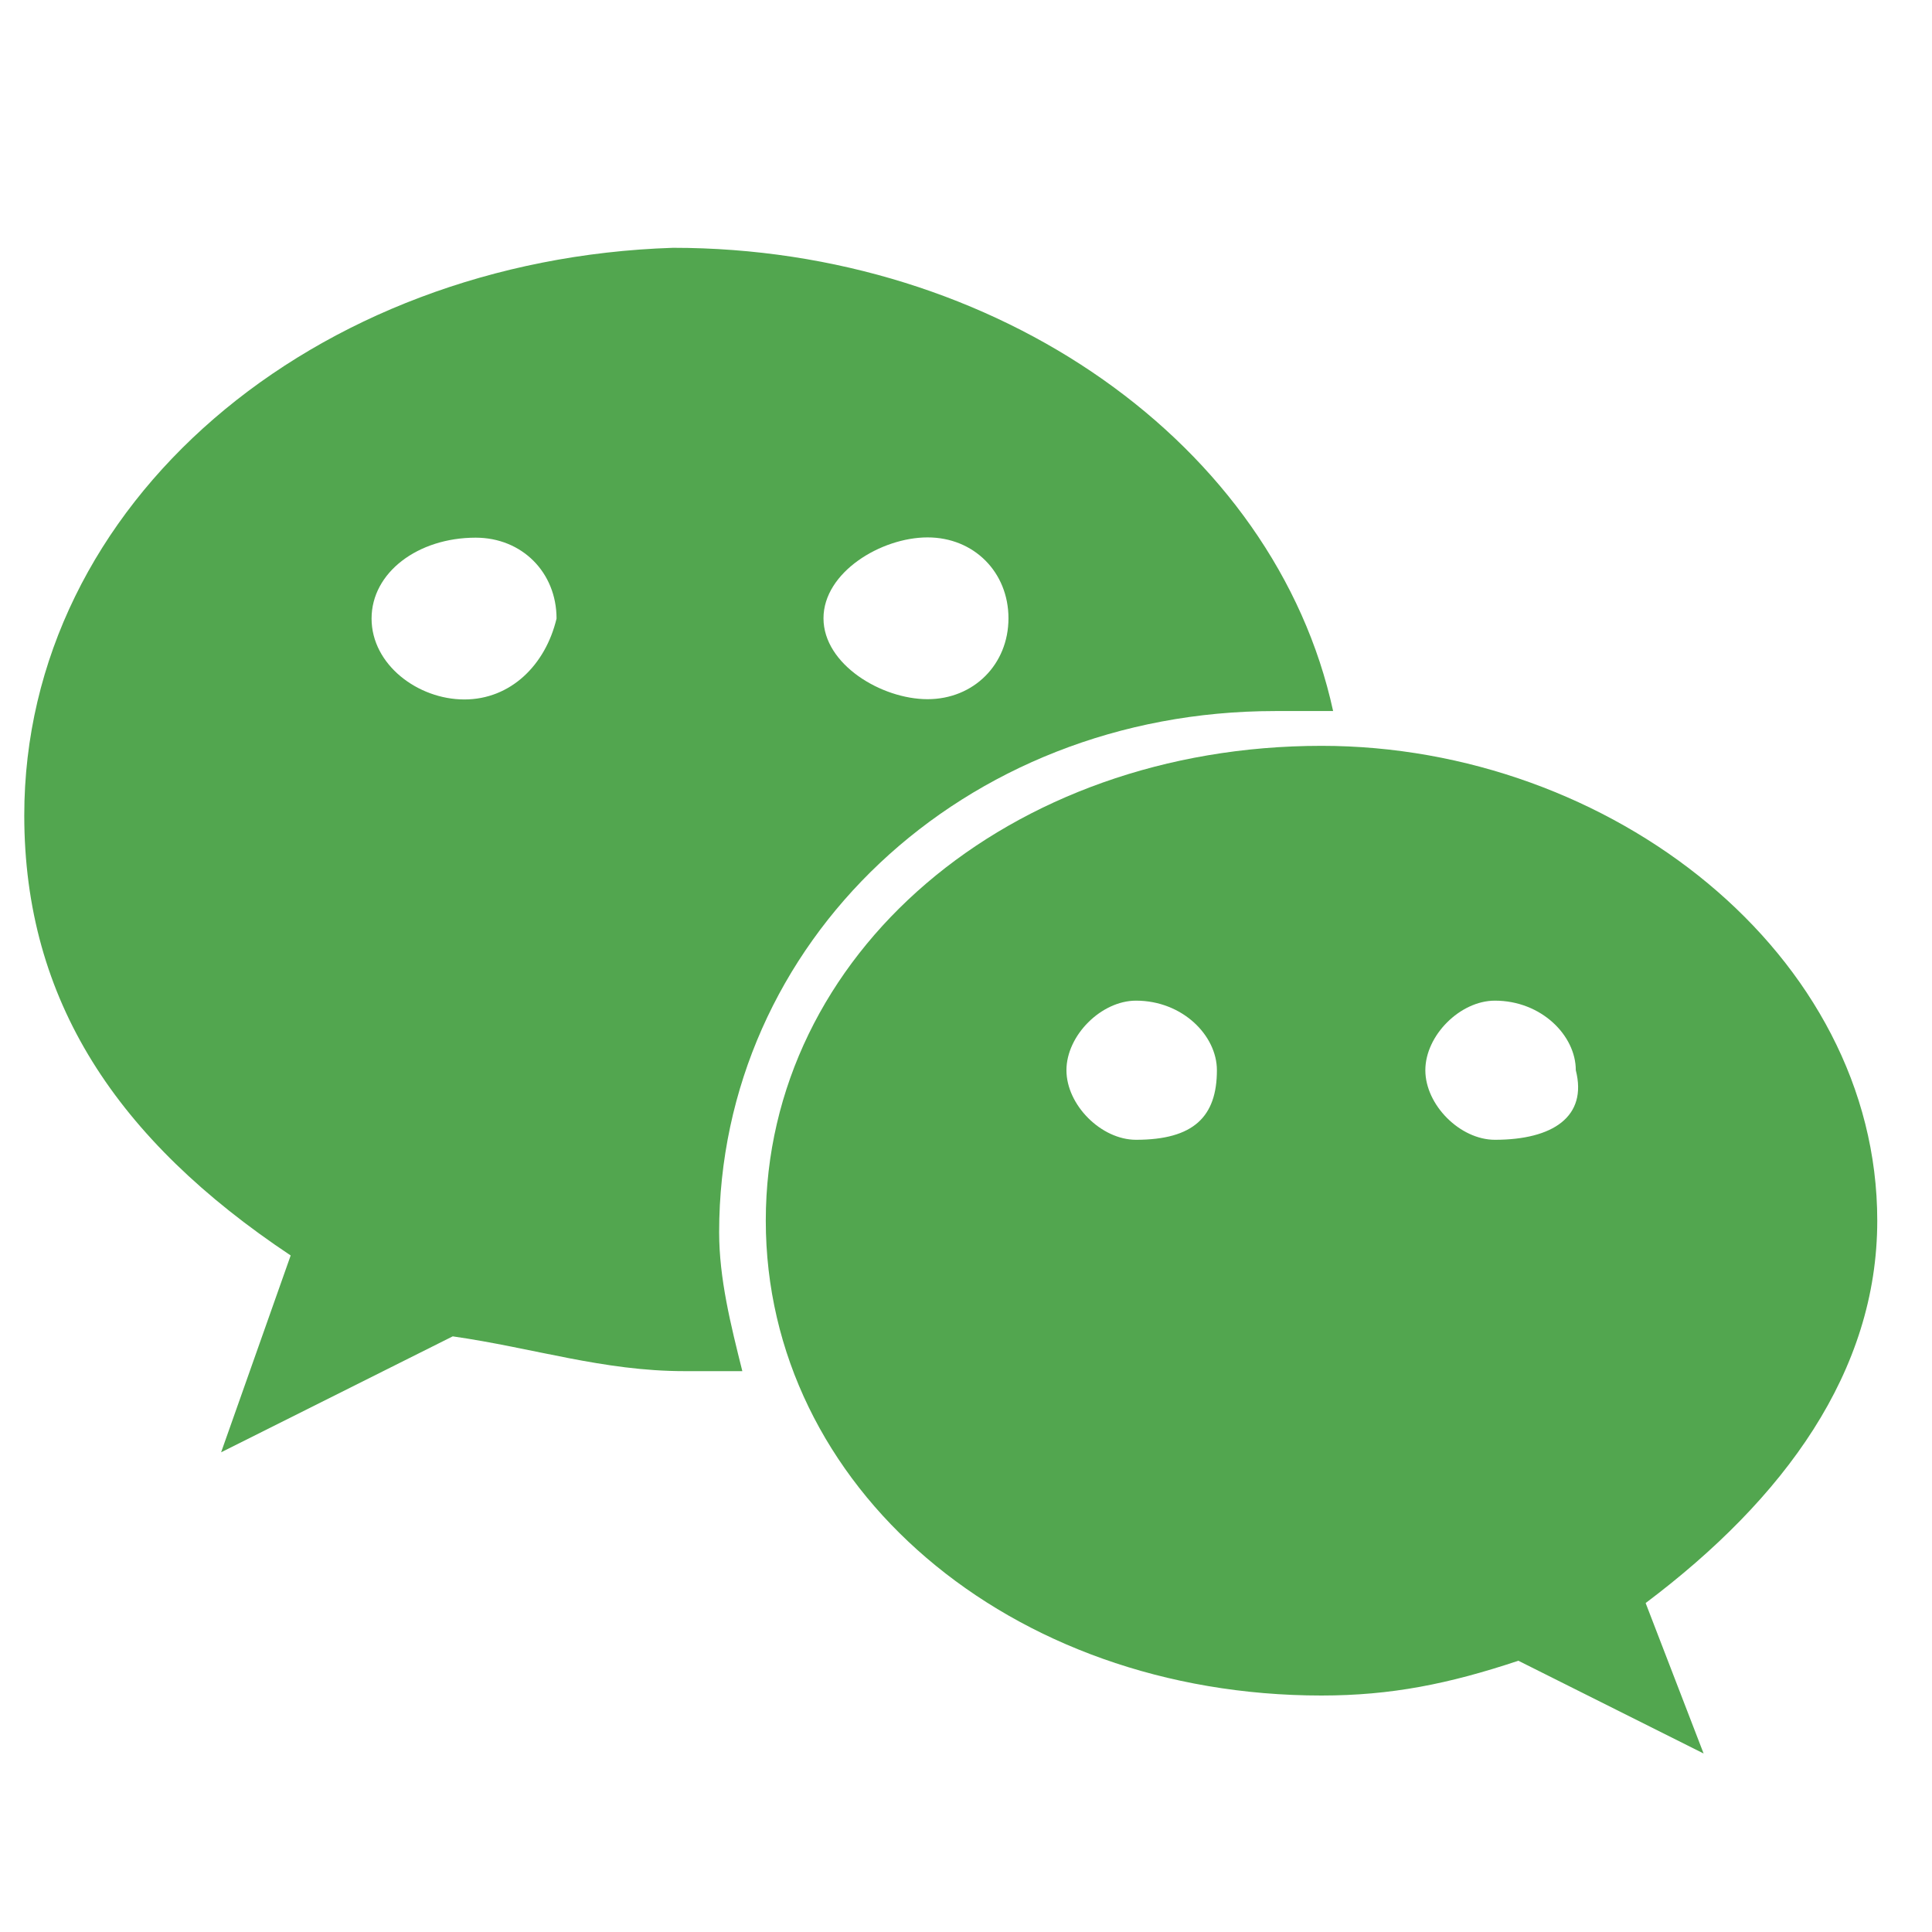 <?xml version="1.0" encoding="utf-8"?>
<!-- Generator: Adobe Illustrator 19.0.0, SVG Export Plug-In . SVG Version: 6.00 Build 0)  -->
<svg version="1.1" id="图层_1" xmlns="http://www.w3.org/2000/svg" xmlns:xlink="http://www.w3.org/1999/xlink" x="0px" y="0px"
	 viewBox="60 62.4 716.5 716.5" style="enable-background:new 60 62.4 716.5 716.5;" xml:space="preserve">
<style type="text/css">
	.st0{fill:#52A64F;}
</style>
<g>
	<path class="st0" d="M532.9,326.1h21.5c-21.5-98.8-124.5-171.8-244.8-171.8C176.4,158.6,69,248.8,69,364.8
		c0,68.7,34.4,120.3,98.8,163.2l-25.8,73l85.9-43c30,4.3,55.8,12.9,85.9,12.9h21.5c-4.3-17.2-8.6-34.3-8.6-51.5
		C326.7,412,416.9,326.1,532.9,326.1L532.9,326.1z M404,261.7c17.2,0,30,12.9,30,30s-12.9,30-30,30c-17.1,0-38.6-12.9-38.6-30
		S386.8,261.7,404,261.7L404,261.7z M232.2,321.8c-17.2,0-34.4-12.9-34.4-30c0-17.1,17.2-30,38.6-30c17.2,0,30,12.9,30,30
		C262.3,309,249.4,321.8,232.2,321.8L232.2,321.8z M232.2,321.8"/>
	<path class="st0" d="M756.2,515.1c0-98.8-98.8-176.1-206.1-176.1c-116,0-206.1,77.3-206.1,176.1c0,98.7,90.2,176.1,206.1,176.1
		c25.8,0,47.2-4.3,73-12.9l68.7,34.4l-21.5-55.8C721.8,618.2,756.2,571,756.2,515.1L756.2,515.1z M481.3,485.1
		c-12.9,0-25.8-12.9-25.8-25.8c0-12.9,12.9-25.8,25.8-25.8c17.2,0,30,12.9,30,25.8C511.3,476.5,502.7,485.1,481.3,485.1L481.3,485.1
		z M614.4,485.1c-12.9,0-25.8-12.9-25.8-25.8c0-12.9,12.9-25.8,25.8-25.8c17.2,0,30,12.9,30,25.8
		C648.8,476.5,635.9,485.1,614.4,485.1L614.4,485.1z M614.4,485.1"/>
</g>
</svg>
